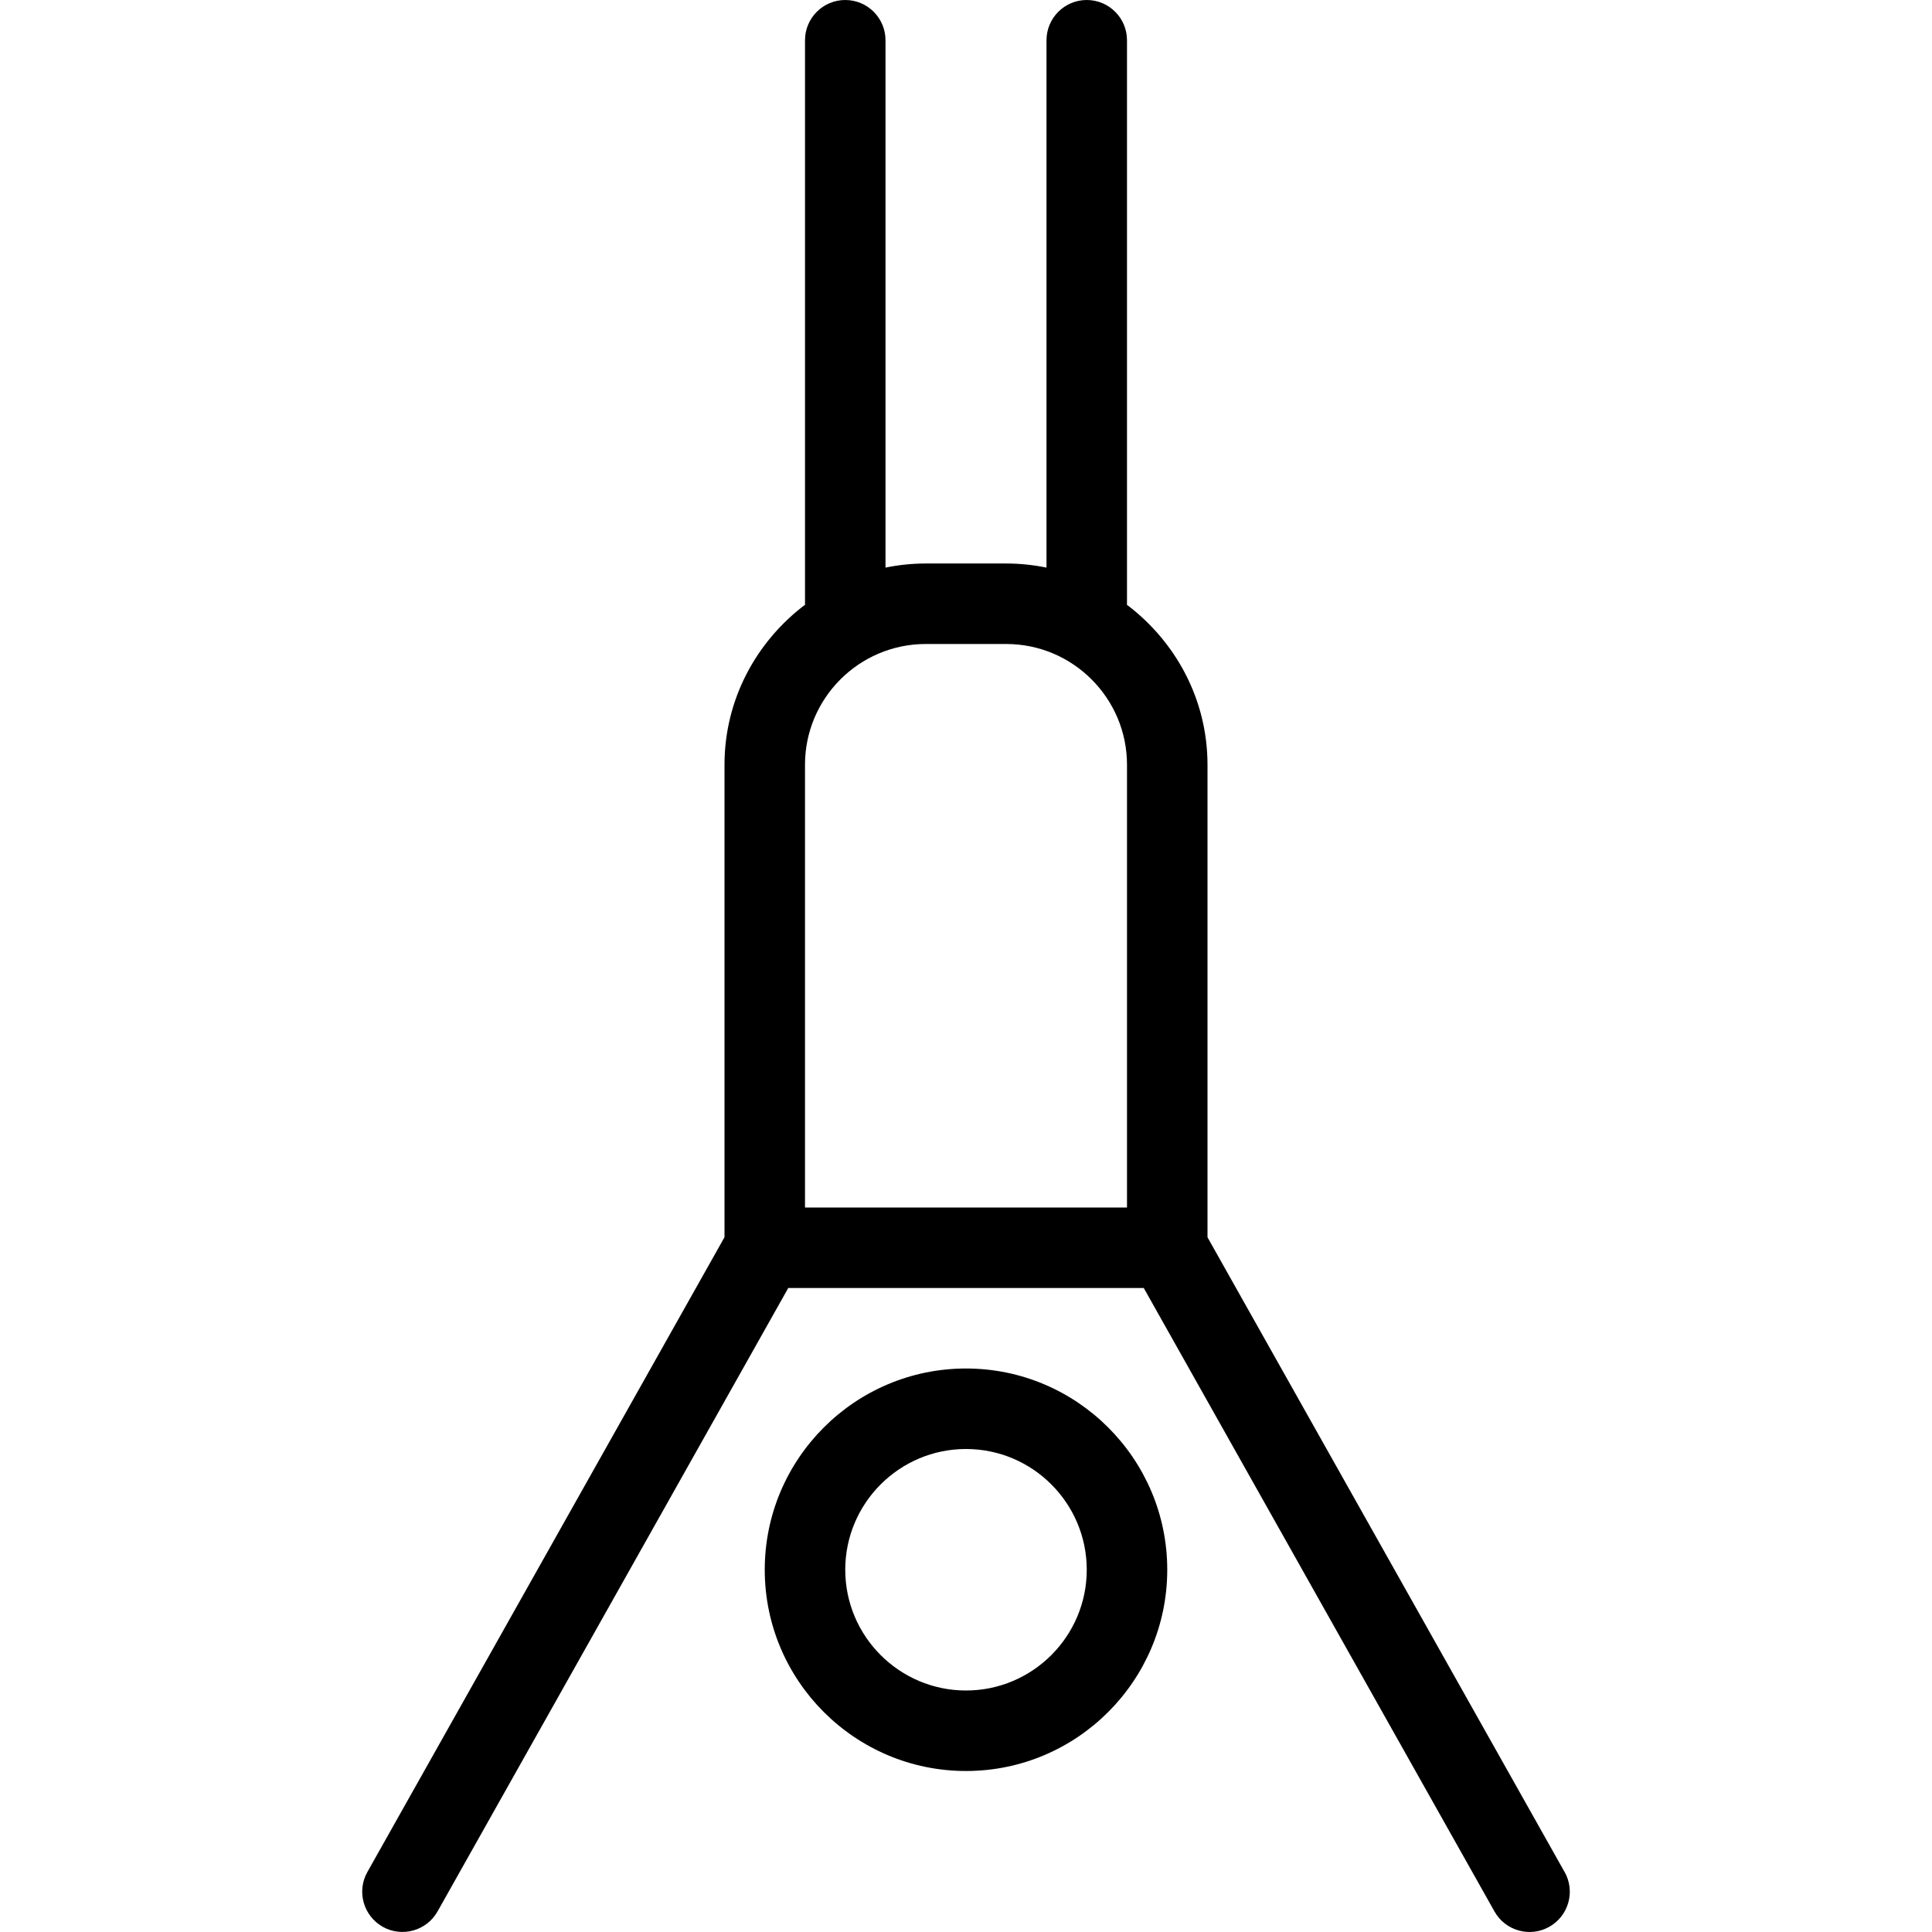 <svg id="Layer_1" viewBox="0 0 24 24" xmlns="http://www.w3.org/2000/svg" data-name="Layer 1"><path d="m12 17c-1.379 0-2.5 1.122-2.5 2.5s1.121 2.5 2.5 2.5 2.5-1.122 2.5-2.5-1.121-2.5-2.5-2.5zm0 4c-.827 0-1.5-.673-1.5-1.5s.673-1.5 1.5-1.5 1.5.673 1.5 1.5-.673 1.5-1.5 1.5zm7.436 2.255-4.436-7.885v-5.869c0-.815-.397-1.532-1.002-1.989 0-.004.002-.007.002-.011v-7.001c0-.276-.224-.5-.5-.5s-.5.224-.5.5v6.551c-.162-.033-.329-.051-.5-.051h-1c-.171 0-.338.018-.5.051v-6.551c0-.276-.224-.5-.5-.5s-.5.224-.5.5v7s.002.007.002.011c-.605.457-1.002 1.175-1.002 1.989v5.869l-4.436 7.885c-.136.241-.05.545.19.681.236.134.544.053.681-.19l4.357-7.745h4.416l4.357 7.745c.136.243.445.325.681.19.24-.135.326-.44.19-.681zm-5.436-8.255h-4v-5.5c0-.827.673-1.5 1.5-1.5h1c.827 0 1.5.673 1.5 1.5z"/></svg>